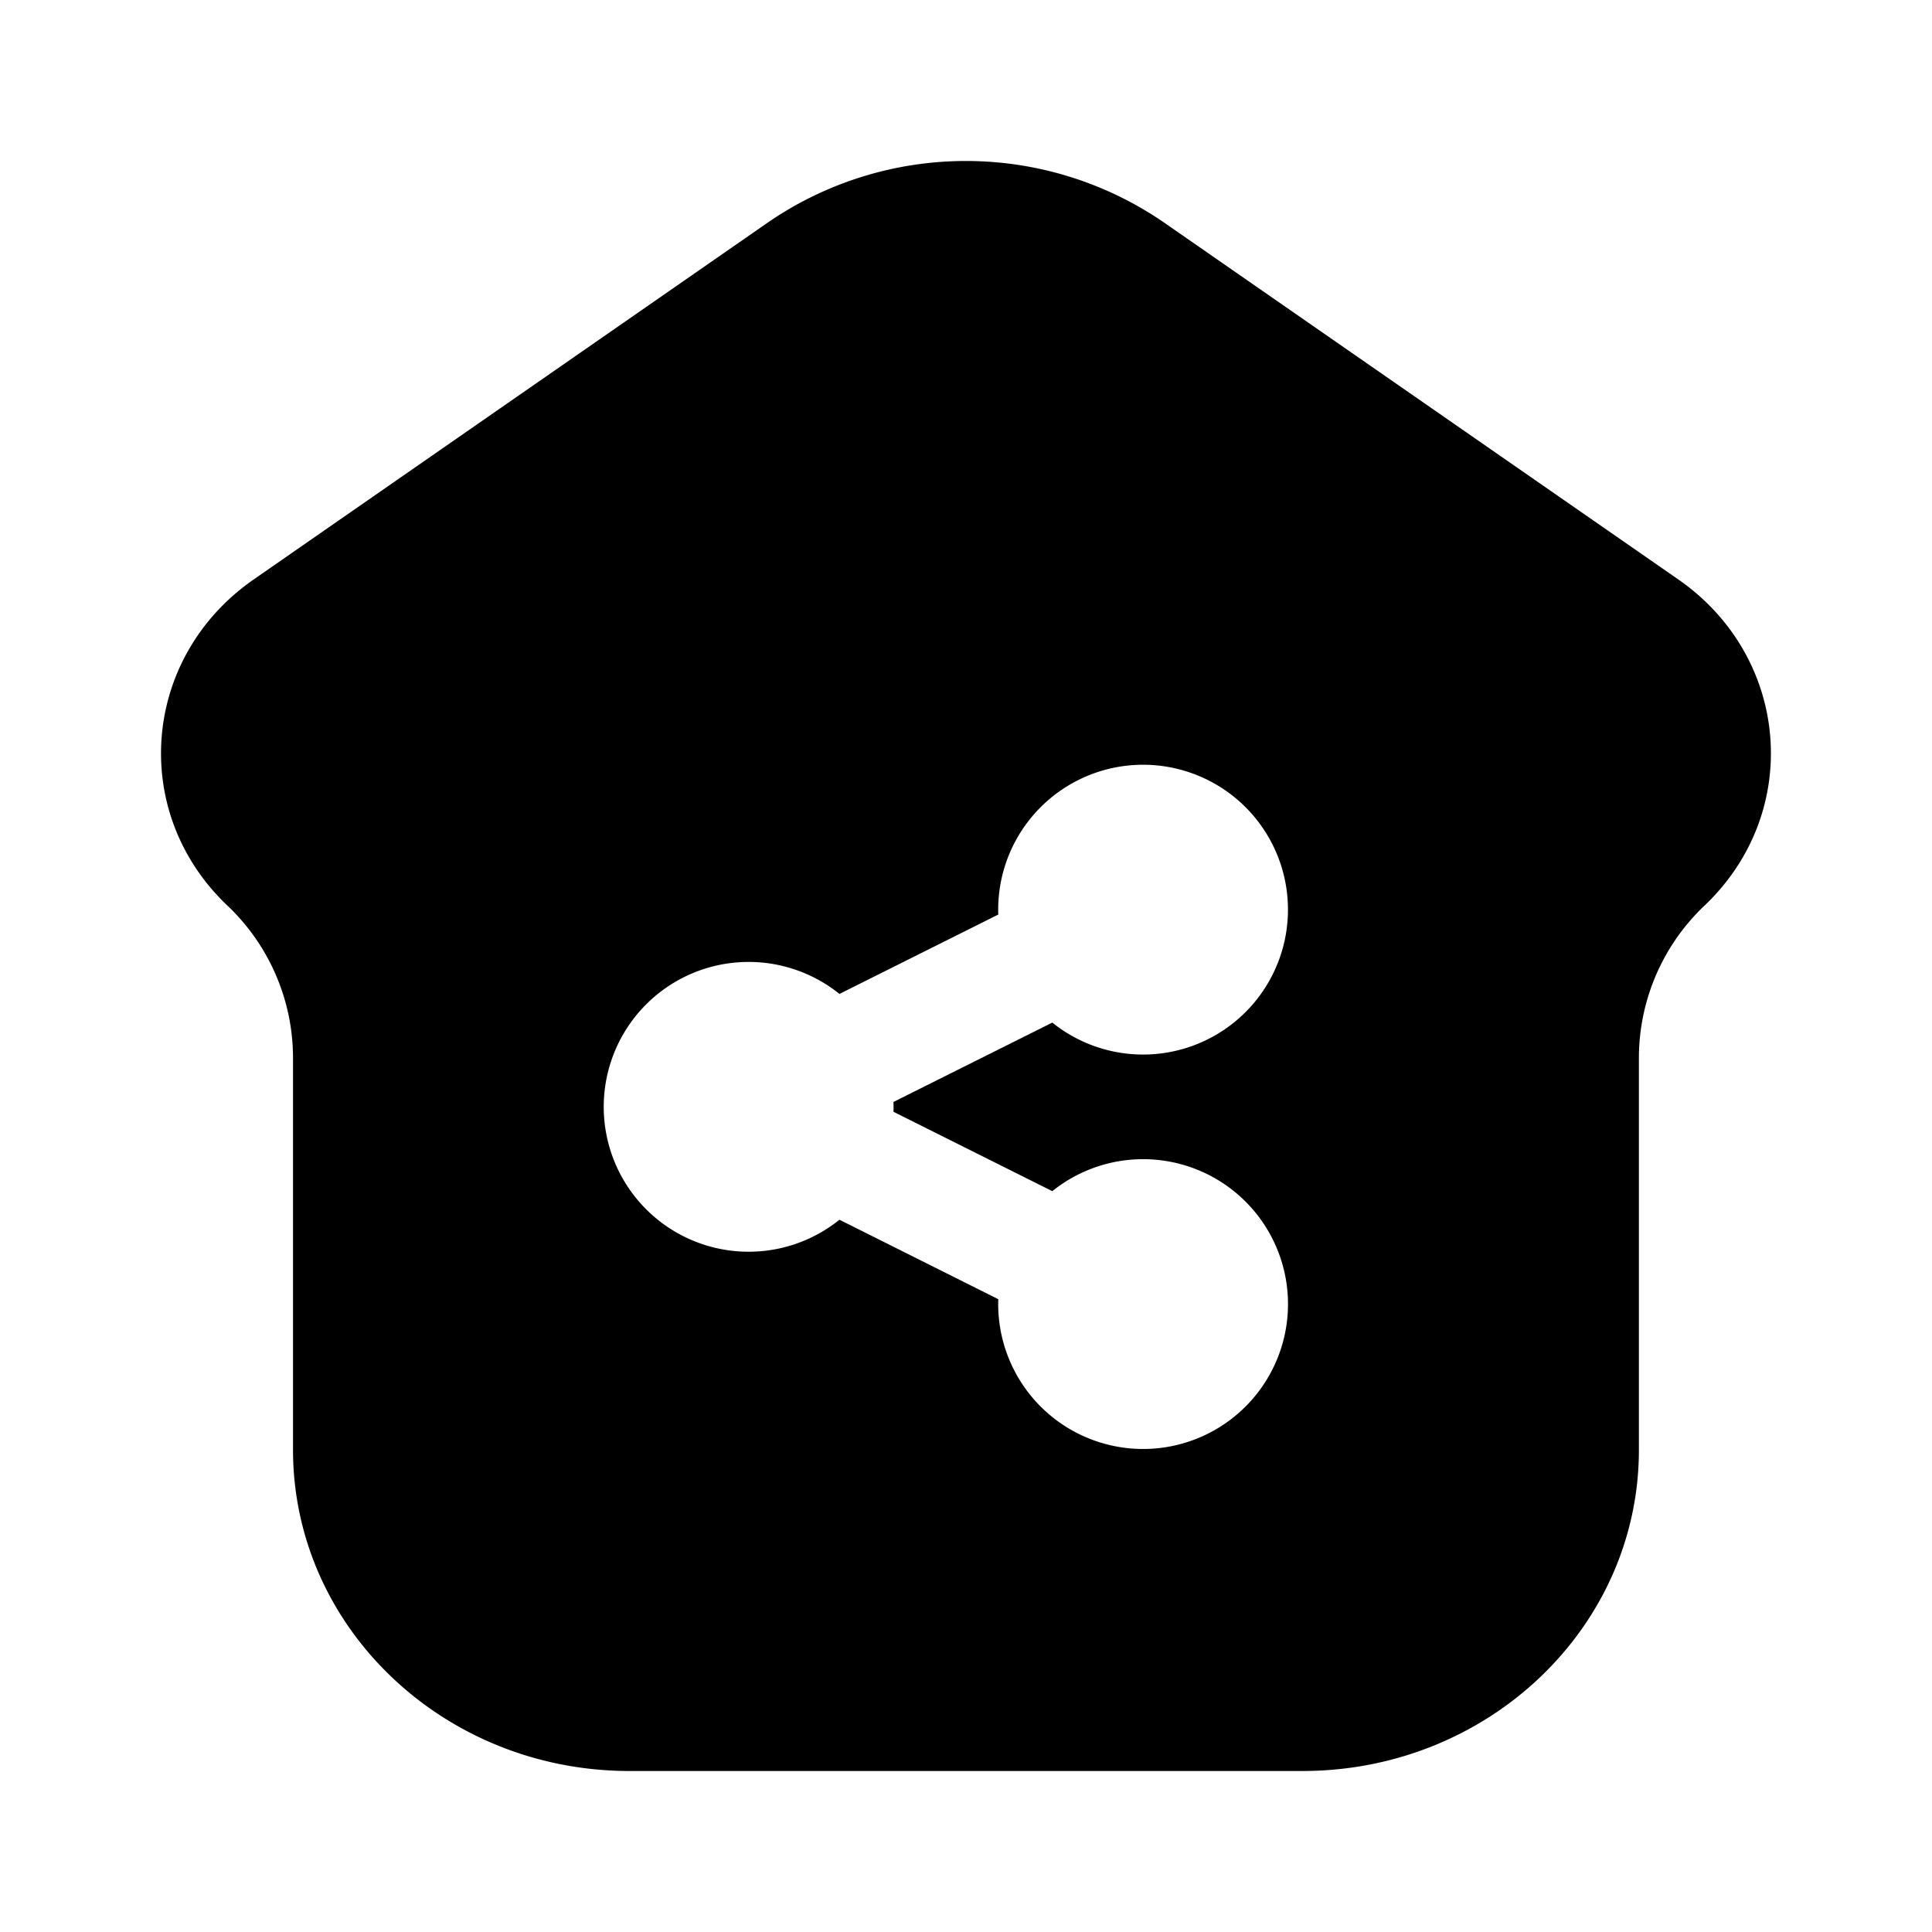 <svg xmlns="http://www.w3.org/2000/svg" width="1em" height="1em" viewBox="0 0 24 24">
  <path fill="currentColor" fill-rule="evenodd" d="M16.18 22H7.82c-2.31 0-4.18-1.786-4.18-3.99v-4.877a2.61 2.61 0 0 0-.82-1.888c-1.216-1.16-1.058-3.083.333-4.048L9.54 2.763a4.343 4.343 0 0 1 4.918 0l6.389 4.434c1.39.965 1.548 2.888.332 4.048a2.61 2.61 0 0 0-.82 1.888v4.878c0 2.203-1.87 3.989-4.18 3.989ZM14.2 9.5a1.8 1.8 0 0 0-1.799 1.861l-1.973.986a1.8 1.8 0 1 0 0 2.805l1.973.987-.001.061a1.8 1.8 0 1 0 .672-1.403l-1.973-.986a1.769 1.769 0 0 0 0-.122l1.973-.986A1.8 1.8 0 1 0 14.2 9.5Z" clip-rule="evenodd"/>
</svg>
